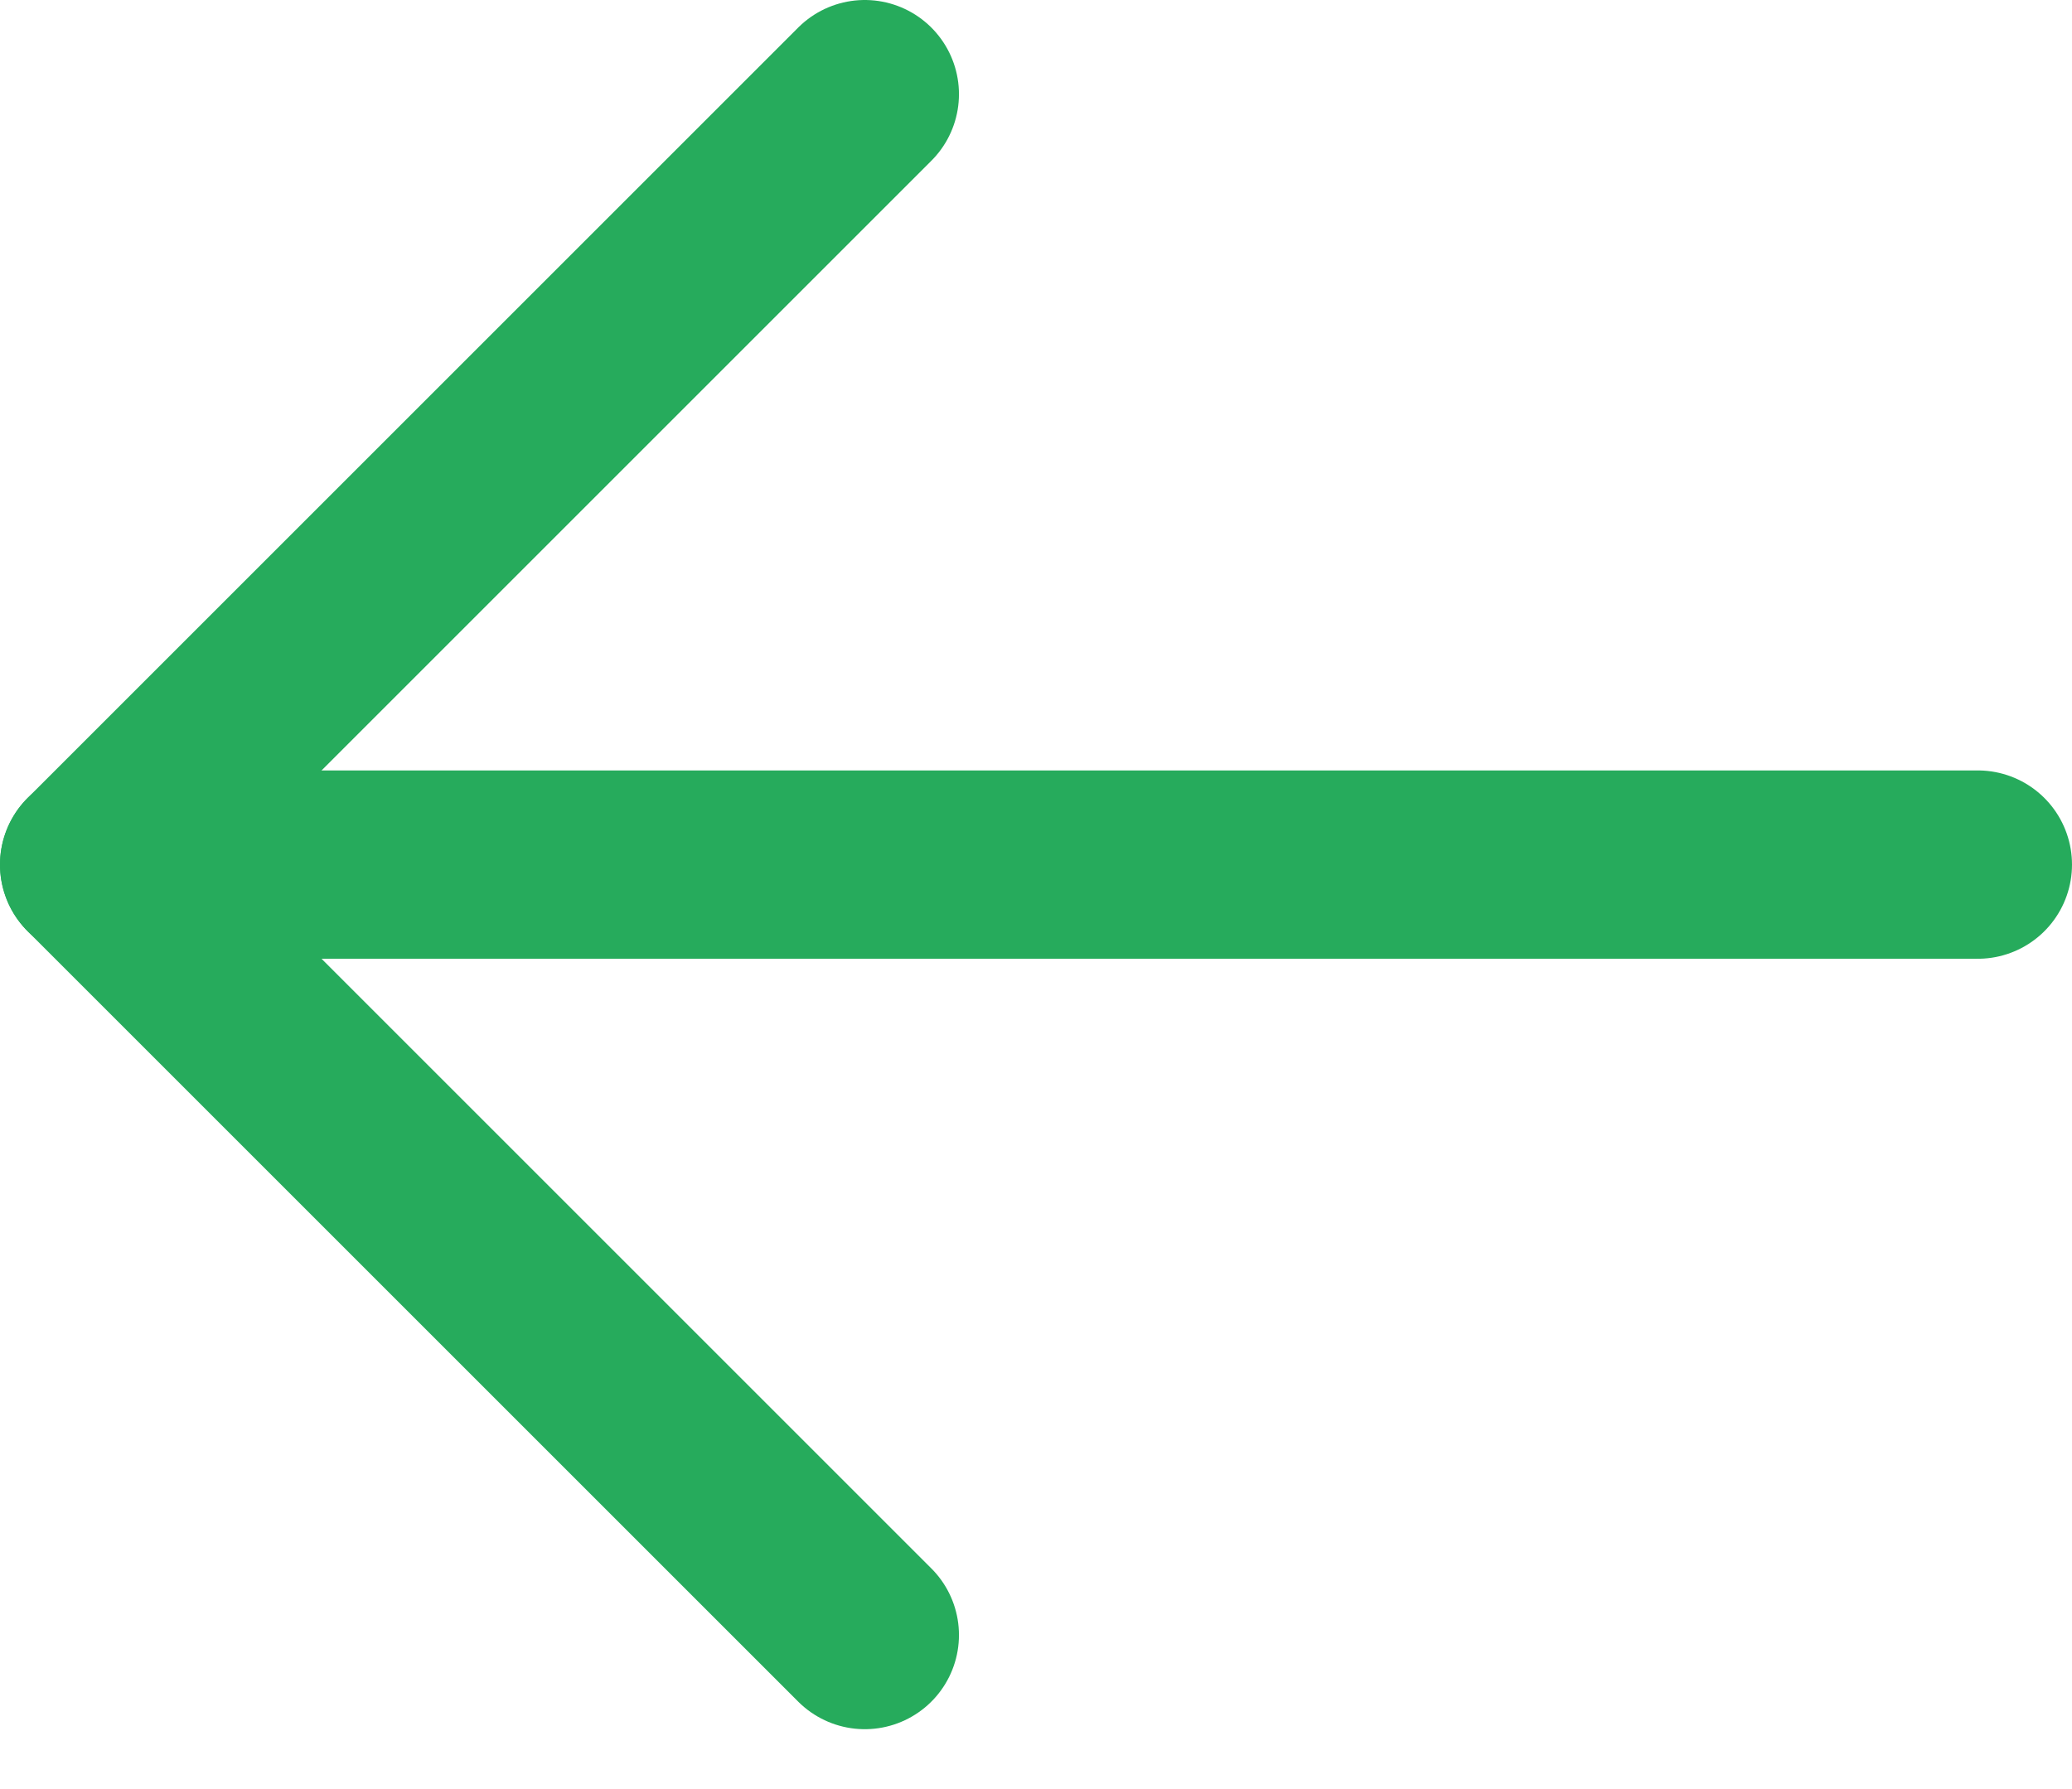 <svg width="22" height="19" viewBox="0 0 22 19" fill="none" xmlns="http://www.w3.org/2000/svg">
<path d="M21 9.182H1" stroke="#26ab5c" stroke-width="2" stroke-linecap="round" stroke-linejoin="round"/>
<path d="M9.182 17.364L1 9.182L9.182 1" stroke="#26ab5c" stroke-width="2" stroke-linecap="round" stroke-linejoin="round"/>
</svg>
